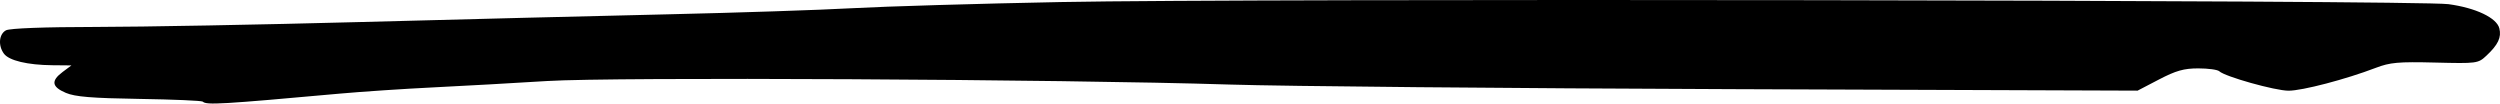 <?xml version="1.0" encoding="UTF-8" standalone="no"?>
<!-- Created with Inkscape (http://www.inkscape.org/) -->

<svg
   width="555.08mm"
   height="22.985mm"
   viewBox="0 0 555.08 22.985"
   version="1.1"
   id="svg1"
   xml:space="preserve"
   xmlns="http://www.w3.org/2000/svg"
   xmlns:svg="http://www.w3.org/2000/svg"><defs
     id="defs1" /><g
     id="layer1"
     transform="translate(-1951.585,1504.075)"><path
       id="path11"
       style="fill:#000000"
       d="m 2354.729,-1504.036 c -70.824,-0.108 -146.163,0 -167.576,0.415 -18.262,0.353 -39.085,0.968 -46.273,1.366 -7.188,0.398 -25.627,1.01 -40.975,1.359 -15.348,0.349 -46.026,1.119 -68.173,1.71 -22.147,0.592 -48.634,1.083 -58.859,1.093 -11.429,0.011 -19.118,0.3 -19.958,0.749 -1.563,0.837 -1.79,3.364 -0.464,5.177 1.126,1.54 5.234,2.523 10.754,2.575 l 4.239,0.039 -1.943,1.45 c -2.644,1.972 -2.44,3.311 0.706,4.648 2.046,0.869 5.766,1.175 16.329,1.34 7.524,0.118 13.856,0.39 14.07,0.605 0.793,0.793 4.075,0.6 30.532,-1.788 4.857,-0.438 14.235,-1.061 20.841,-1.384 6.605,-0.323 17.891,-0.955 25.079,-1.403 14.734,-0.92 114.004,-0.408 151.536,0.782 12.045,0.382 62.334,0.842 111.752,1.023 l 89.852,0.329 4.738,-2.47 c 3.784,-1.972 5.542,-2.47 8.734,-2.47 2.198,0 4.299,0.287 4.668,0.638 1.242,1.181 12.372,4.307 15.367,4.316 3.032,0.01 12.761,-2.538 19.368,-5.07 3.169,-1.214 5.018,-1.38 13.187,-1.178 9.311,0.23 9.54,0.199 11.392,-1.532 2.59,-2.42 3.369,-4.068 2.869,-6.062 -0.589,-2.345 -5.24,-4.555 -11.31,-5.374 -3.35,-0.452 -69.659,-0.776 -140.482,-0.884 z" /></g></svg>
